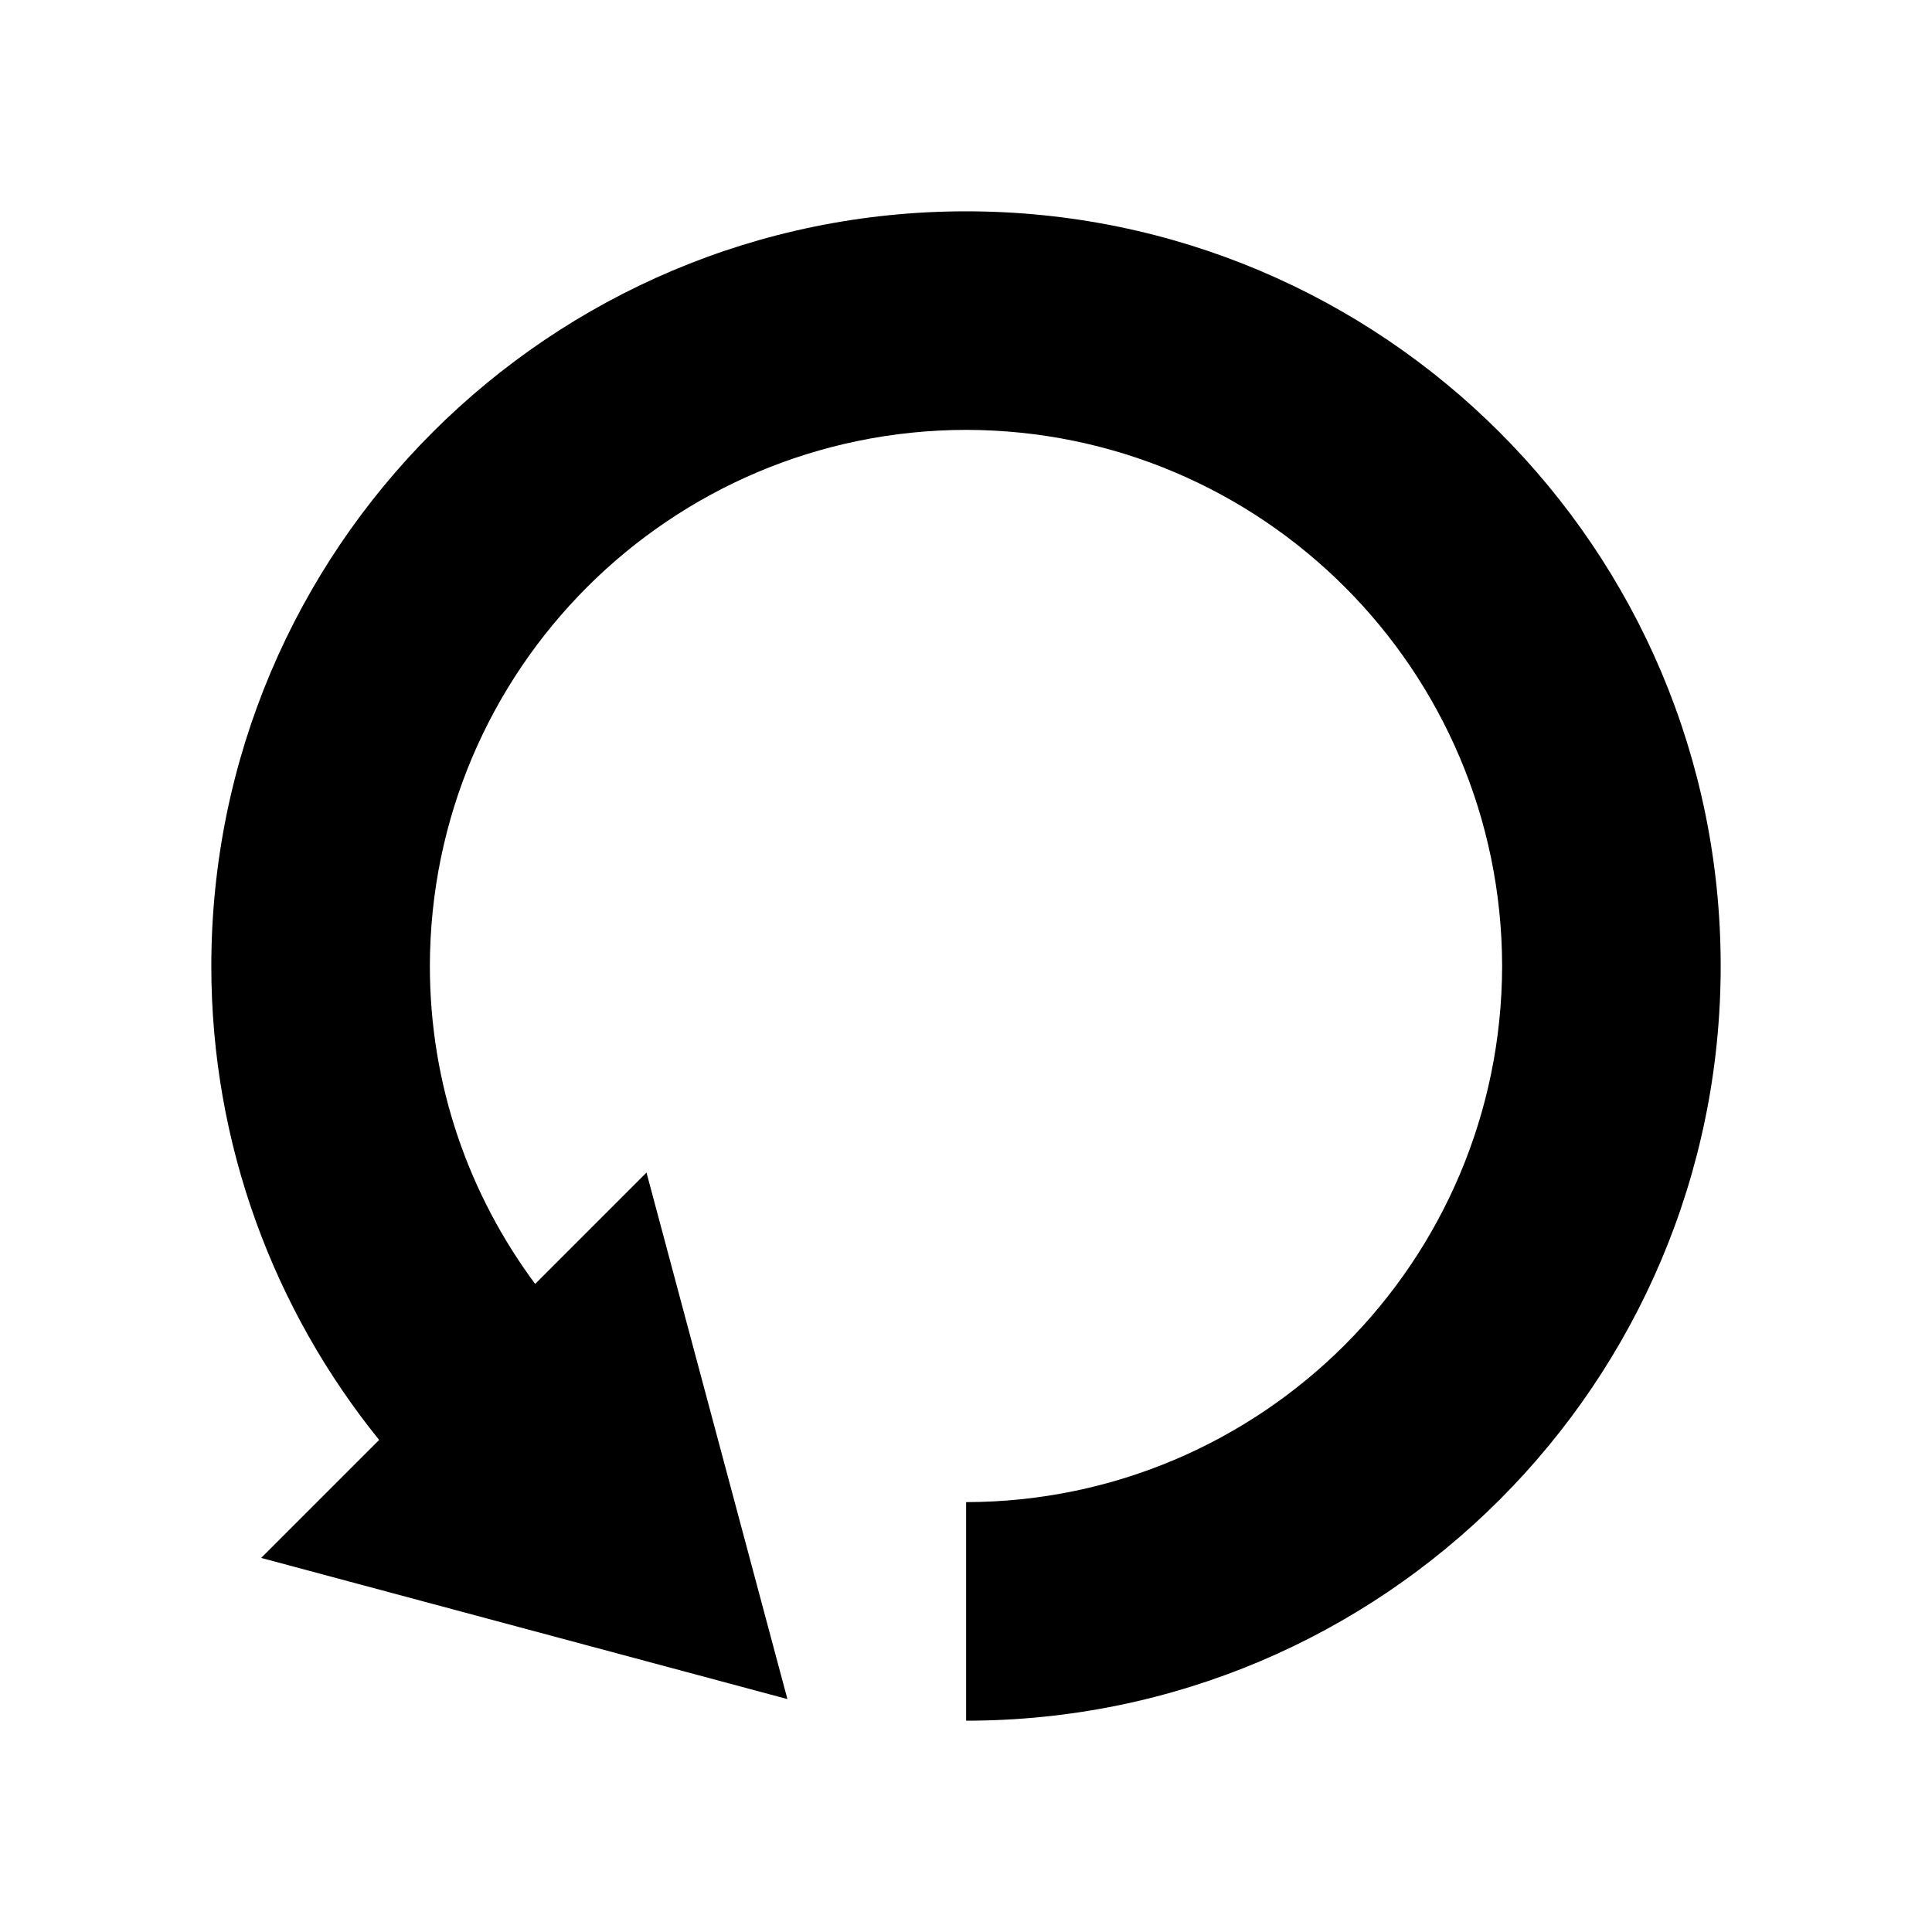 <?xml version="1.0" encoding="UTF-8" standalone="no"?>
<!-- Created with Inkscape (http://www.inkscape.org/) -->

<svg
   xmlns:dc="http://purl.org/dc/elements/1.1/"
   xmlns:cc="http://creativecommons.org/ns#"
   xmlns:rdf="http://www.w3.org/1999/02/22-rdf-syntax-ns#"
   xmlns:svg="http://www.w3.org/2000/svg"
   xmlns="http://www.w3.org/2000/svg"
   xmlns:sodipodi="http://sodipodi.sourceforge.net/DTD/sodipodi-0.dtd"
   xmlns:inkscape="http://www.inkscape.org/namespaces/inkscape"
   width="16px"
   height="16px"
   id="svg2998"
   version="1.1"
   inkscape:version="0.48.4 r9939"
   sodipodi:docname="media-playback-loop.svg">
  <defs
     id="defs3000" />
  <sodipodi:namedview
     id="base"
     pagecolor="#ffffff"
     bordercolor="#666666"
     borderopacity="1.0"
     inkscape:pageopacity="0.0"
     inkscape:pageshadow="2"
     inkscape:zoom="16"
     inkscape:cx="-5.5053789"
     inkscape:cy="16.374596"
     inkscape:current-layer="layer1"
     showgrid="true"
     inkscape:grid-bbox="true"
     inkscape:document-units="px"
     inkscape:window-width="1920"
     inkscape:window-height="1123"
     inkscape:window-x="0"
     inkscape:window-y="25"
     inkscape:window-maximized="1" />
  <g
     id="layer1"
     inkscape:label="Layer 1"
     inkscape:groupmode="layer">
    <path
       inkscape:connector-curvature="0"
       d="M 8.001,12.44 C 10.452,12.435 12.435,10.451 12.44,8 12.435,5.548 10.452,3.564 8.001,3.56 5.548,3.564 3.564,5.548 3.56,8 c 0,0.989 0.325,1.896 0.872,2.633 L 5.354,9.711 6.521,14.071 2.163,12.902 3.14,11.925 C 2.273,10.853 1.75,9.485 1.75,8 1.752,4.548 4.549,1.751 8.001,1.75 11.453,1.751 14.25,4.548 14.25,8 14.25,11.452 11.453,14.25 8.001,14.25 l 0,-1.81 z"
       id="path4" />
  </g>
</svg>
